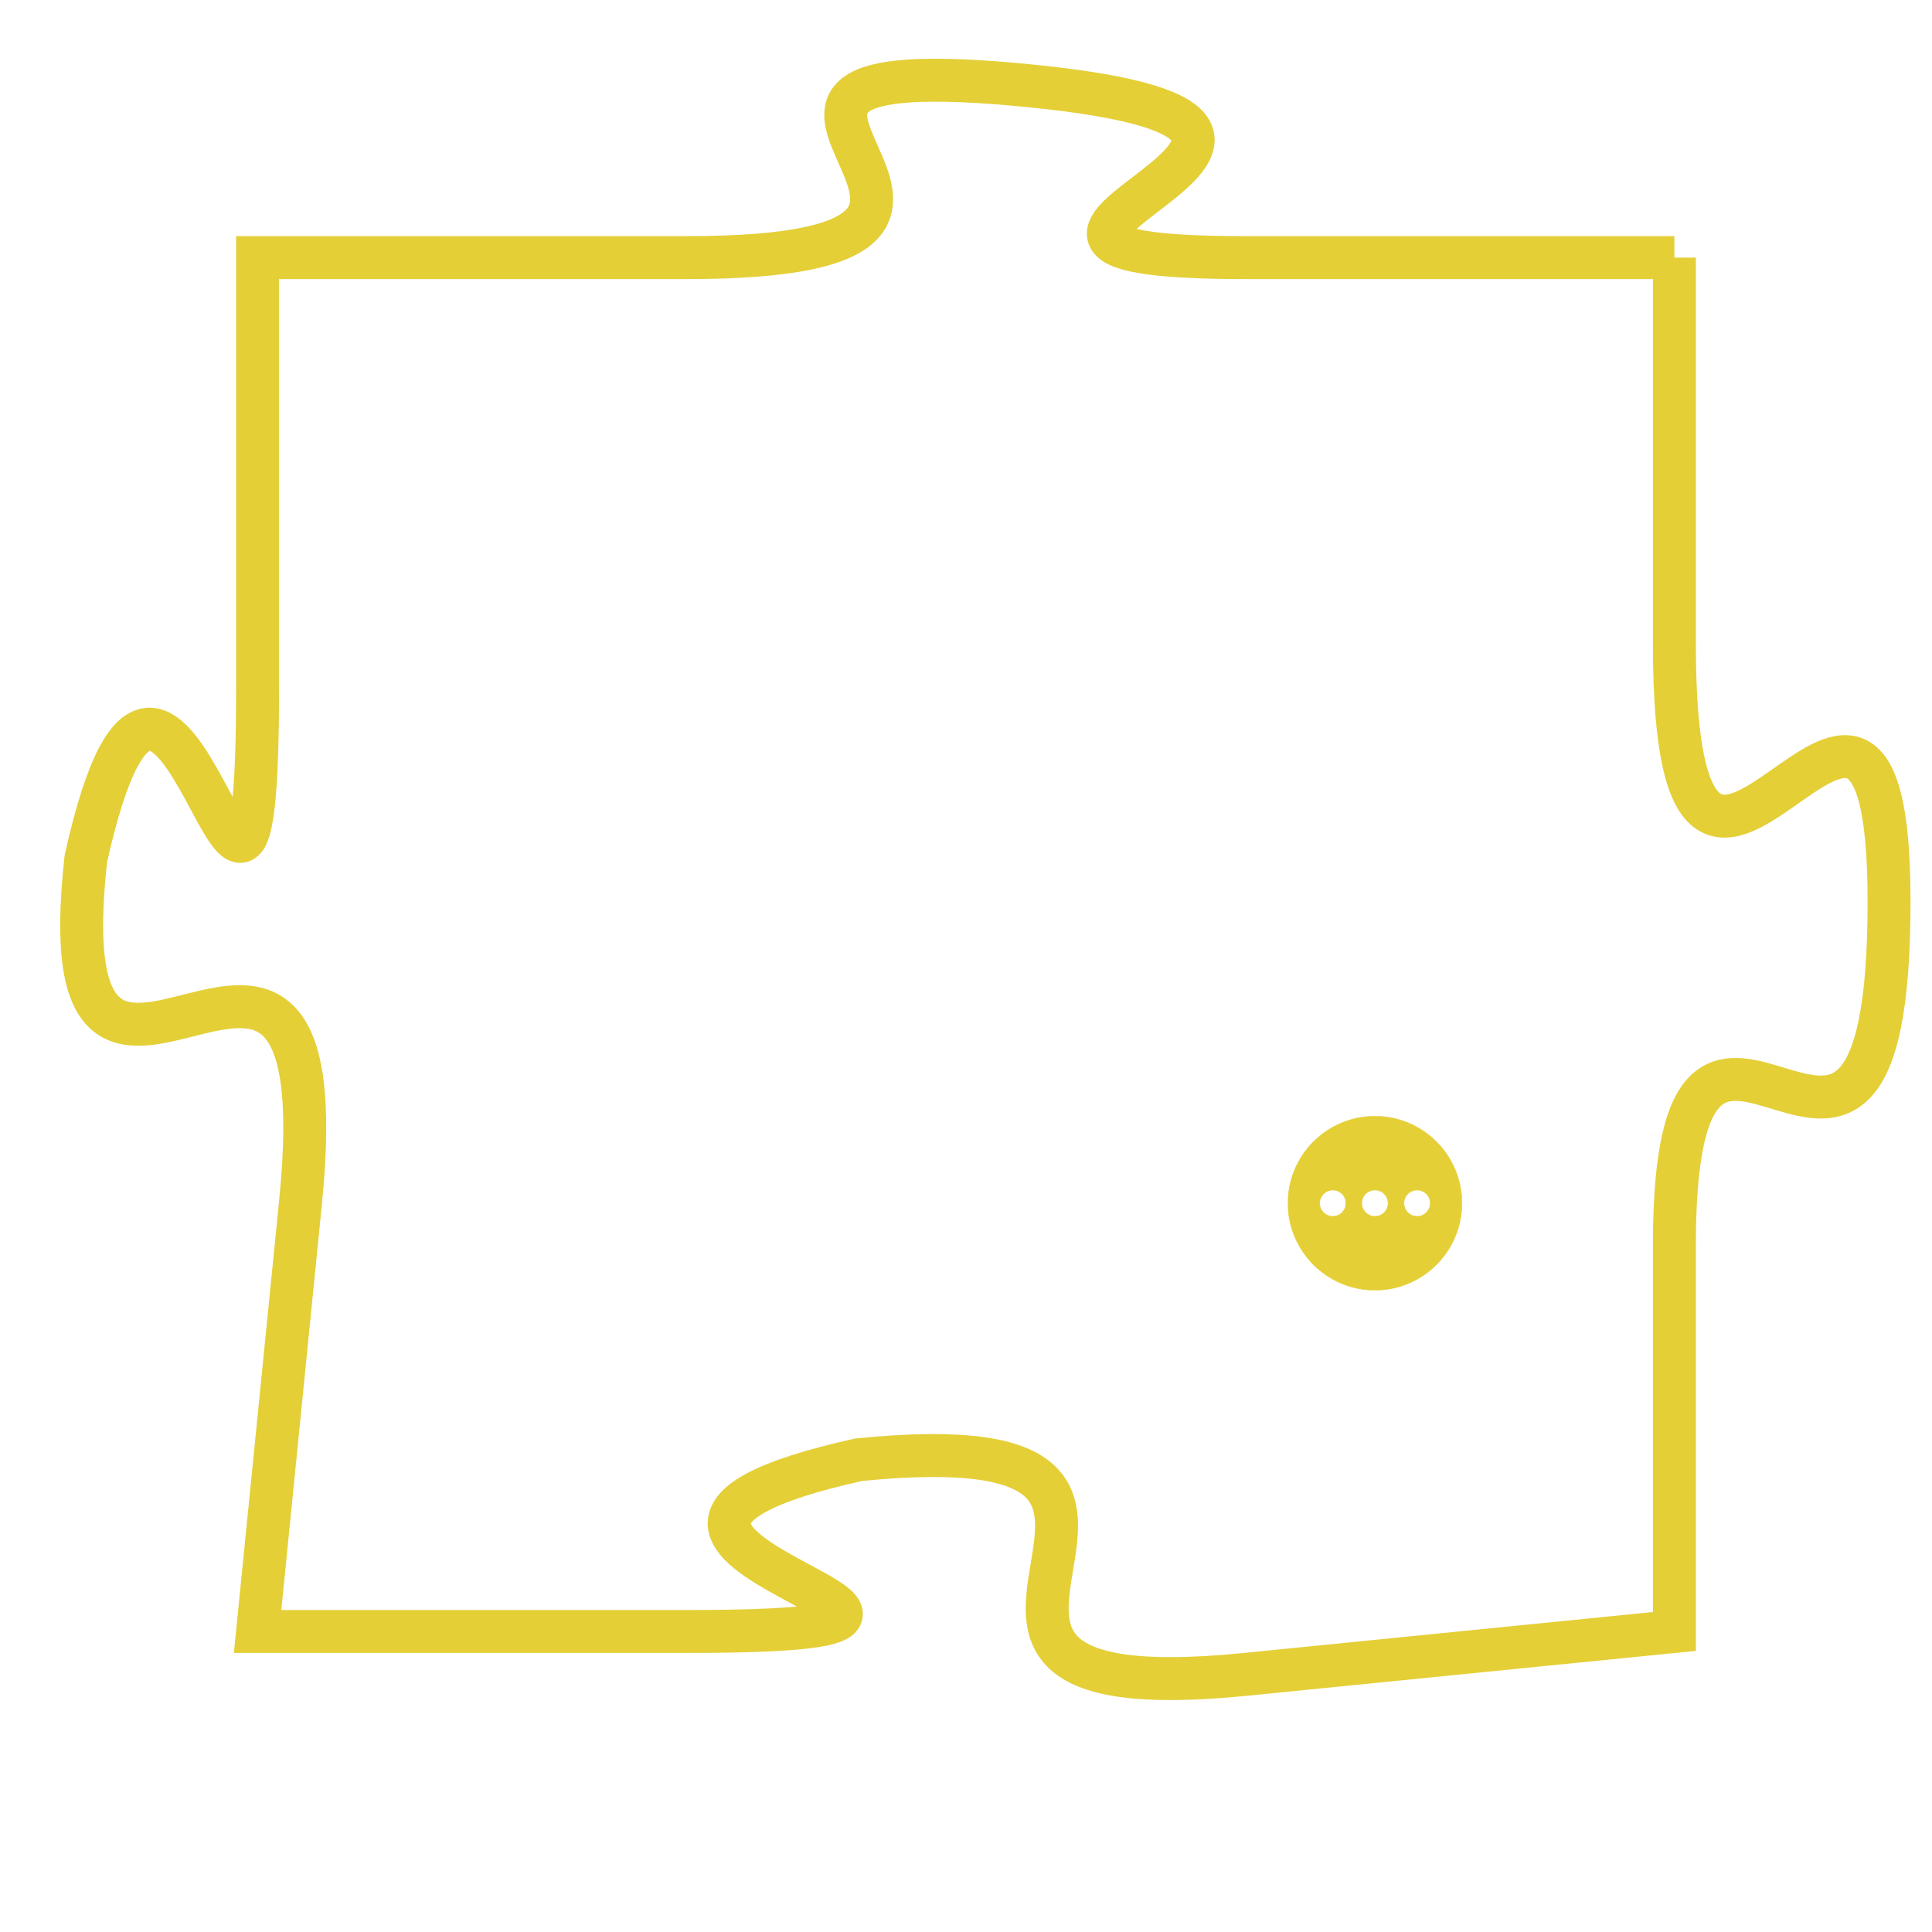 <svg version="1.1" xmlns="http://www.w3.org/2000/svg" xmlns:xlink="http://www.w3.org/1999/xlink" fill="transparent" x="0" y="0" width="350" height="350" preserveAspectRatio="xMinYMin slice"><style type="text/css">.links{fill:transparent;stroke: #E4CF37;}.links:hover{fill:#63D272; opacity:0.4;}</style><defs><g id="allt"><path id="t1760" d="M2343,416 L2333,416 C2324,416 2338,413 2328,412 C2318,411 2330,416 2320,416 L2310,416 2310,416 L2310,426 C2310,436 2308,421 2306,430 C2305,439 2312,428 2311,438 L2310,448 2310,448 L2320,448 C2330,448 2315,446 2324,444 C2334,443 2323,450 2333,449 L2343,448 2343,448 L2343,439 C2343,430 2348,441 2348,431 C2348,422 2343,435 2343,425 L2343,416"/></g><clipPath id="c" clipRule="evenodd" fill="transparent"><use href="#t1760"/></clipPath></defs><svg viewBox="2304 410 45 41" preserveAspectRatio="xMinYMin meet"><svg width="4380" height="2430"><g><image crossorigin="anonymous" x="0" y="0" href="https://nftpuzzle.license-token.com/assets/completepuzzle.svg" width="100%" height="100%" /><g class="links"><use href="#t1760"/></g></g></svg><svg x="2334" y="436" height="9%" width="9%" viewBox="0 0 330 330"><g><a xlink:href="https://nftpuzzle.license-token.com/" class="links"><title>See the most innovative NFT based token software licensing project</title><path fill="#E4CF37" id="more" d="M165,0C74.019,0,0,74.019,0,165s74.019,165,165,165s165-74.019,165-165S255.981,0,165,0z M85,190 c-13.785,0-25-11.215-25-25s11.215-25,25-25s25,11.215,25,25S98.785,190,85,190z M165,190c-13.785,0-25-11.215-25-25 s11.215-25,25-25s25,11.215,25,25S178.785,190,165,190z M245,190c-13.785,0-25-11.215-25-25s11.215-25,25-25 c13.785,0,25,11.215,25,25S258.785,190,245,190z"></path></a></g></svg></svg></svg>